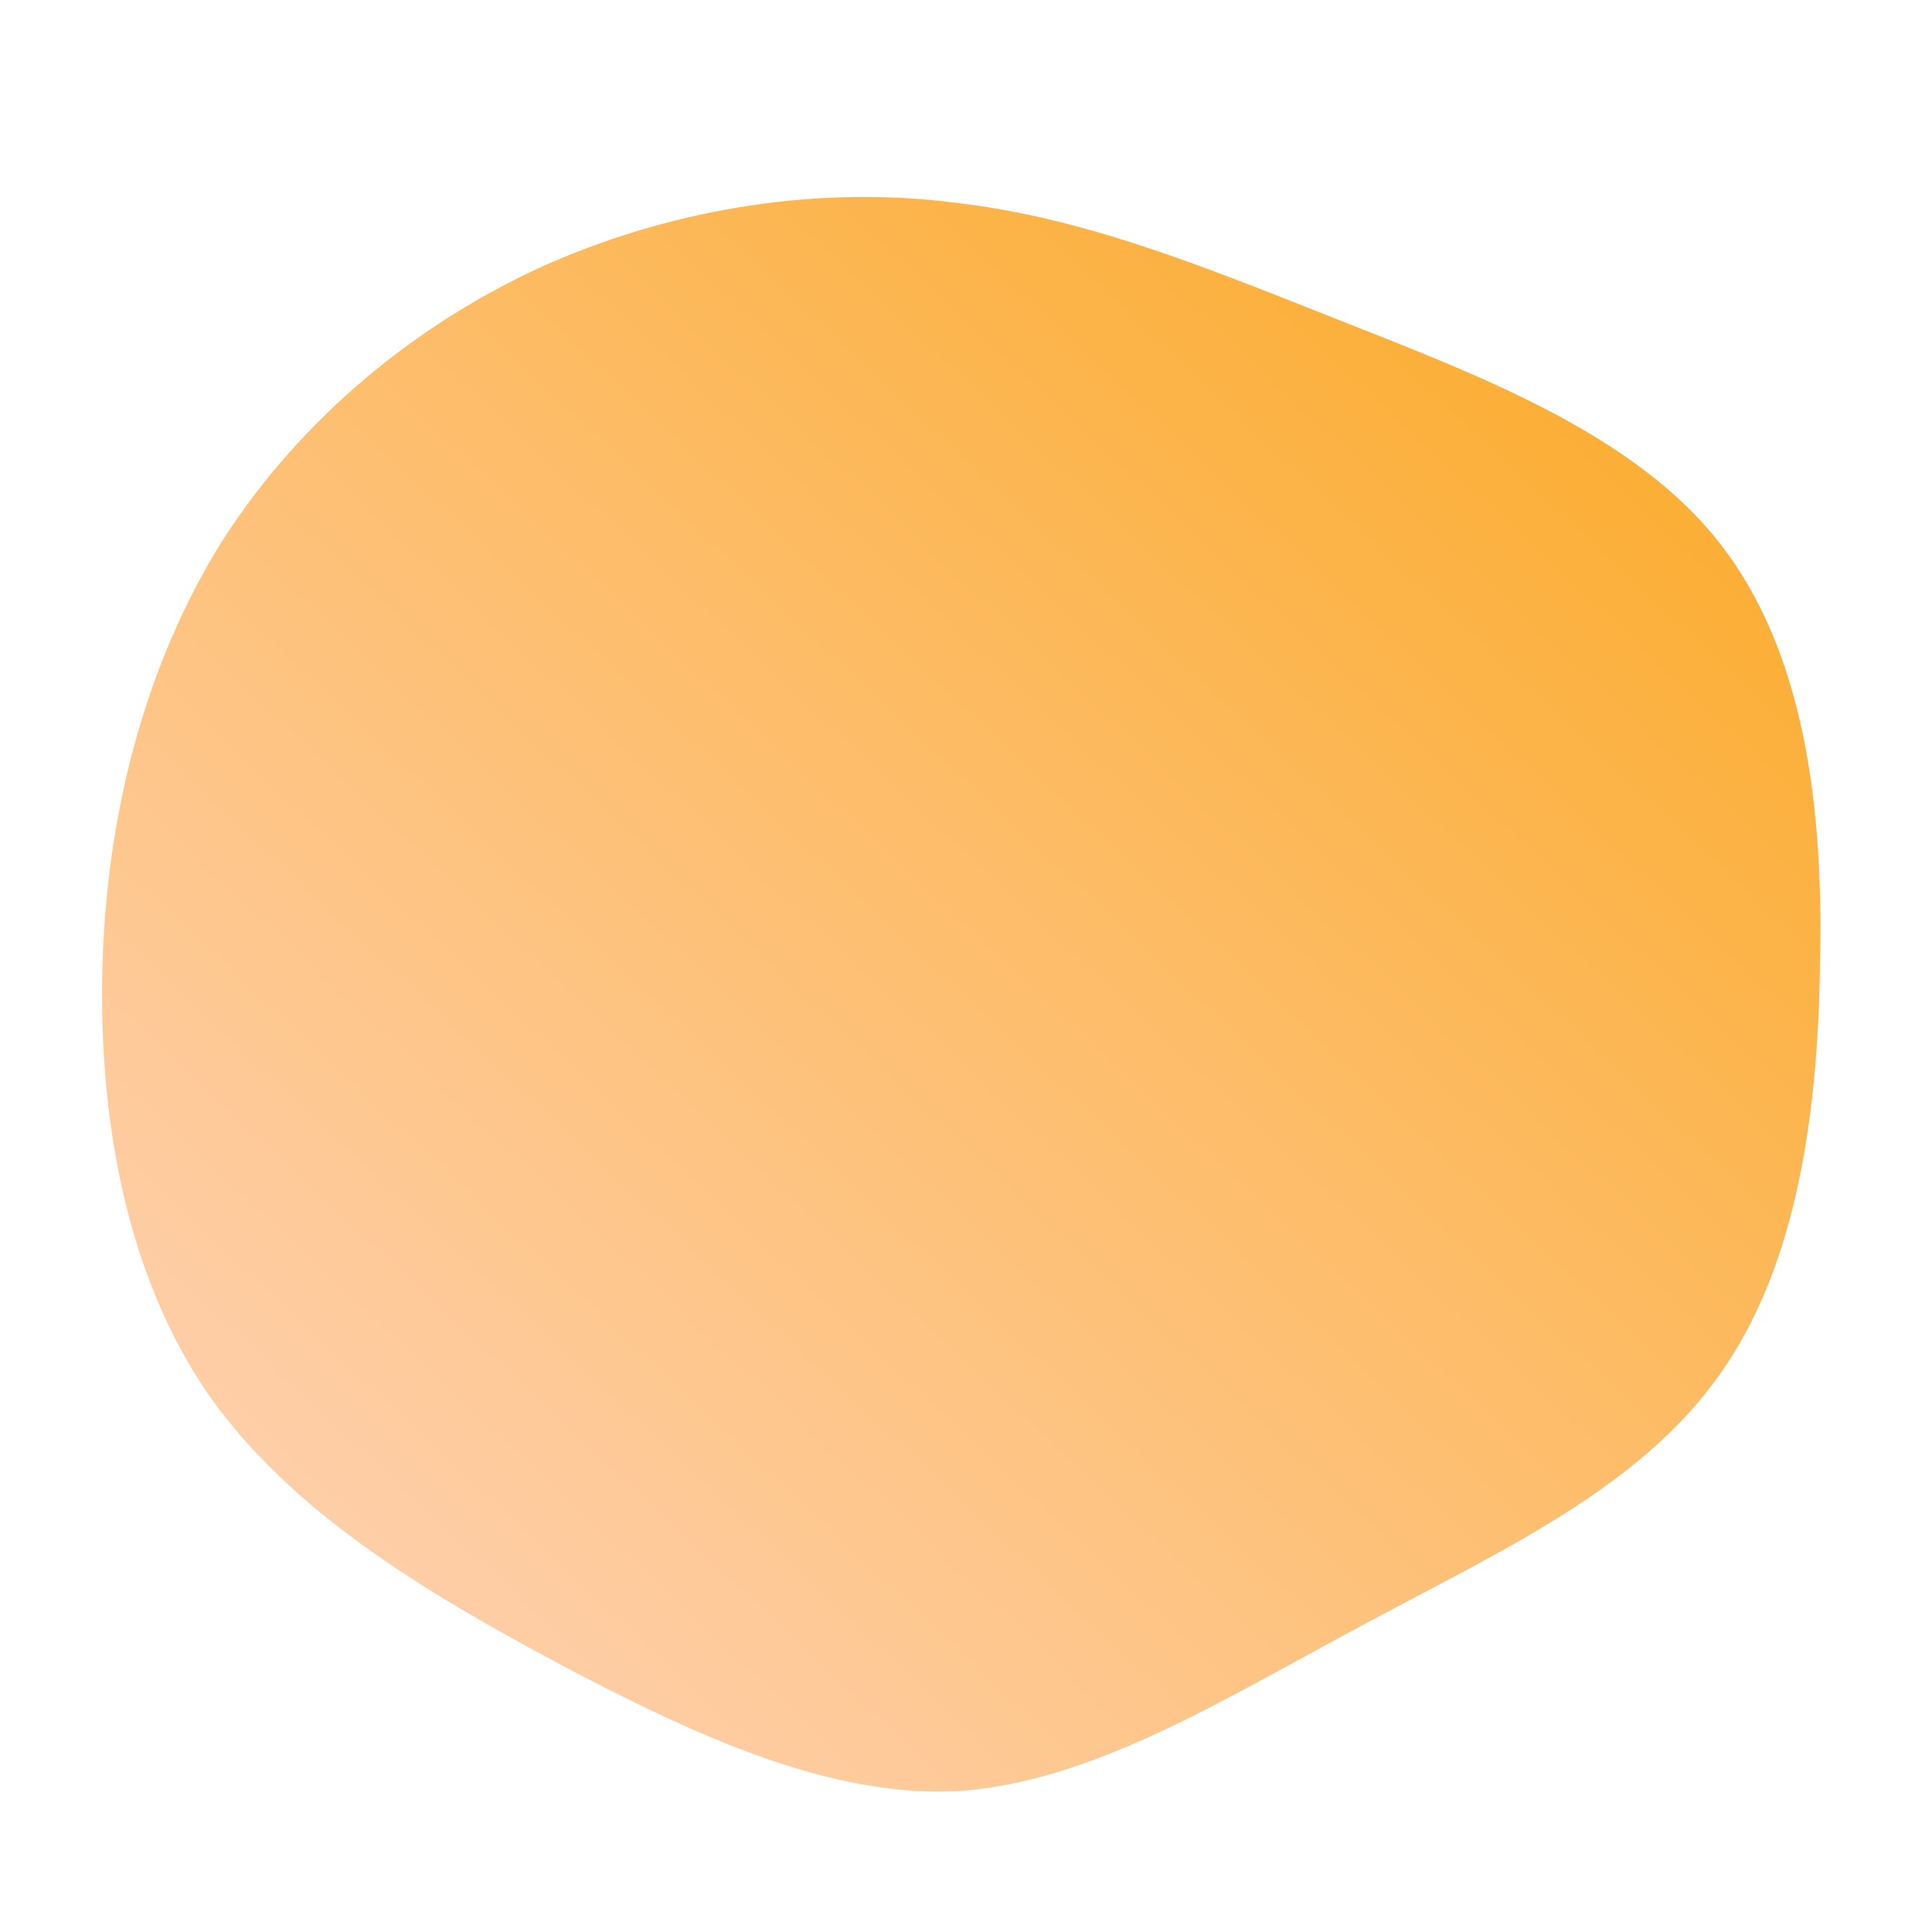 <!--?xml version="1.0" standalone="no"?-->
              <svg id="sw-js-blob-svg" viewBox="0 0 100 100" xmlns="http://www.w3.org/2000/svg" version="1.1">
                    <defs> 
                        <linearGradient id="sw-gradient" x1="0" x2="1" y1="1" y2="0">
                            <stop id="stop1" stop-color="rgba(255, 212.924, 193.01, 1)" offset="0%"></stop>
                            <stop id="stop2" stop-color="rgba(251, 168, 31, 1)" offset="100%"></stop>
                        </linearGradient>
                    </defs>
                <path fill="url(#sw-gradient)" d="M19.9,-33.2C27,-30.4,34.7,-27.4,39,-21.9C43.4,-16.3,44.4,-8.2,44.2,-0.1C44.1,8,42.9,16.1,38.6,21.7C34.3,27.4,27,30.6,20,34.4C13.1,38.1,6.5,42.2,-0.3,42.7C-7,43.1,-14.1,39.8,-21.1,36.1C-28,32.4,-34.9,28.3,-39.2,22.2C-43.4,16.1,-44.9,8.1,-44.7,0.1C-44.5,-7.8,-42.5,-15.6,-38.5,-22C-34.4,-28.4,-28.3,-33.4,-21.5,-36.4C-14.8,-39.3,-7.4,-40.4,-0.5,-39.5C6.4,-38.7,12.8,-36,19.9,-33.2Z" width="100%" height="100%" transform="translate(50 50)" stroke-width="0" style="transition: all 0.3s ease 0s;" stroke="url(#sw-gradient)"></path>
              </svg>